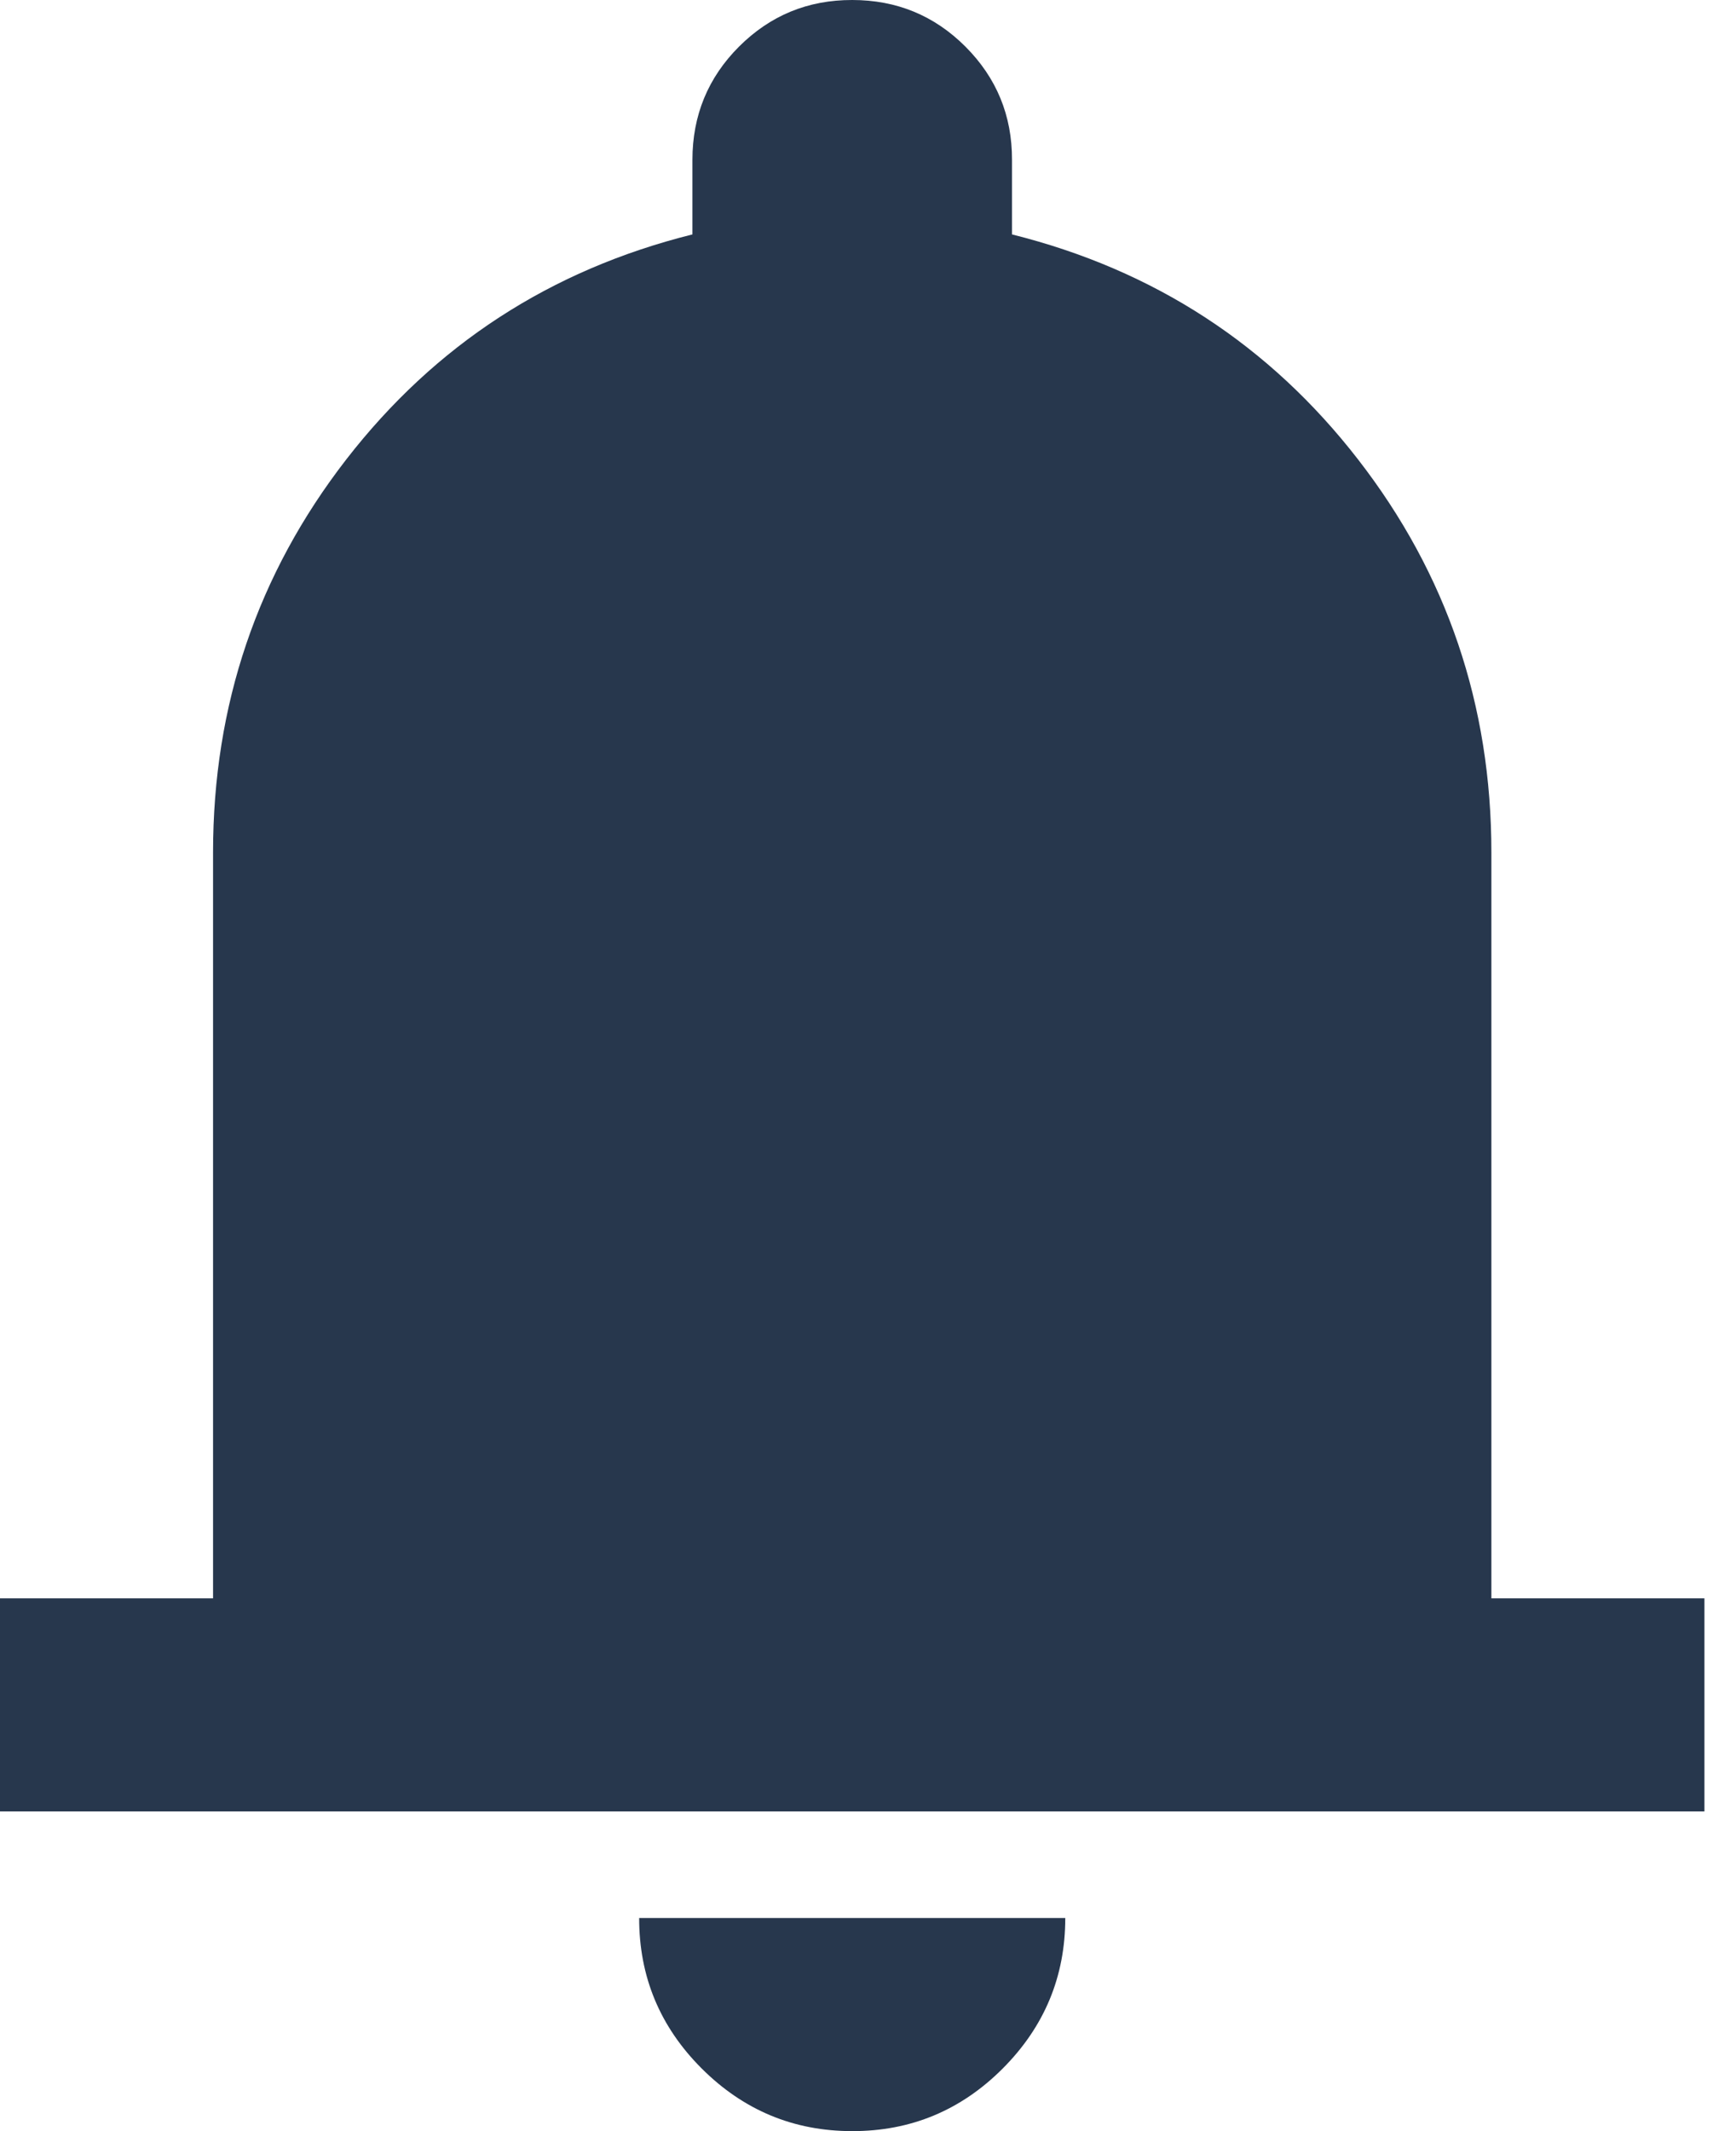 <svg width="22" height="27" viewBox="0 0 22 27" fill="none" xmlns="http://www.w3.org/2000/svg">
<path d="M0 22.95V20.25H2.7V10.8C2.7 8.933 3.263 7.273 4.388 5.821C5.513 4.37 6.975 3.419 8.775 2.97V2.025C8.775 1.463 8.972 0.984 9.366 0.59C9.761 0.196 10.238 -0.001 10.8 3.07517e-06C11.363 3.07517e-06 11.841 0.197 12.235 0.591C12.629 0.986 12.826 1.463 12.825 2.025V2.97C14.625 3.42 16.087 4.371 17.212 5.823C18.337 7.274 18.9 8.933 18.9 10.8V20.25H21.6V22.95H0ZM10.8 27C10.057 27 9.422 26.735 8.892 26.206C8.363 25.677 8.099 25.042 8.1 24.3H13.5C13.5 25.043 13.235 25.678 12.706 26.208C12.177 26.737 11.542 27.001 10.8 27Z" fill="#27374D"/>
</svg>
